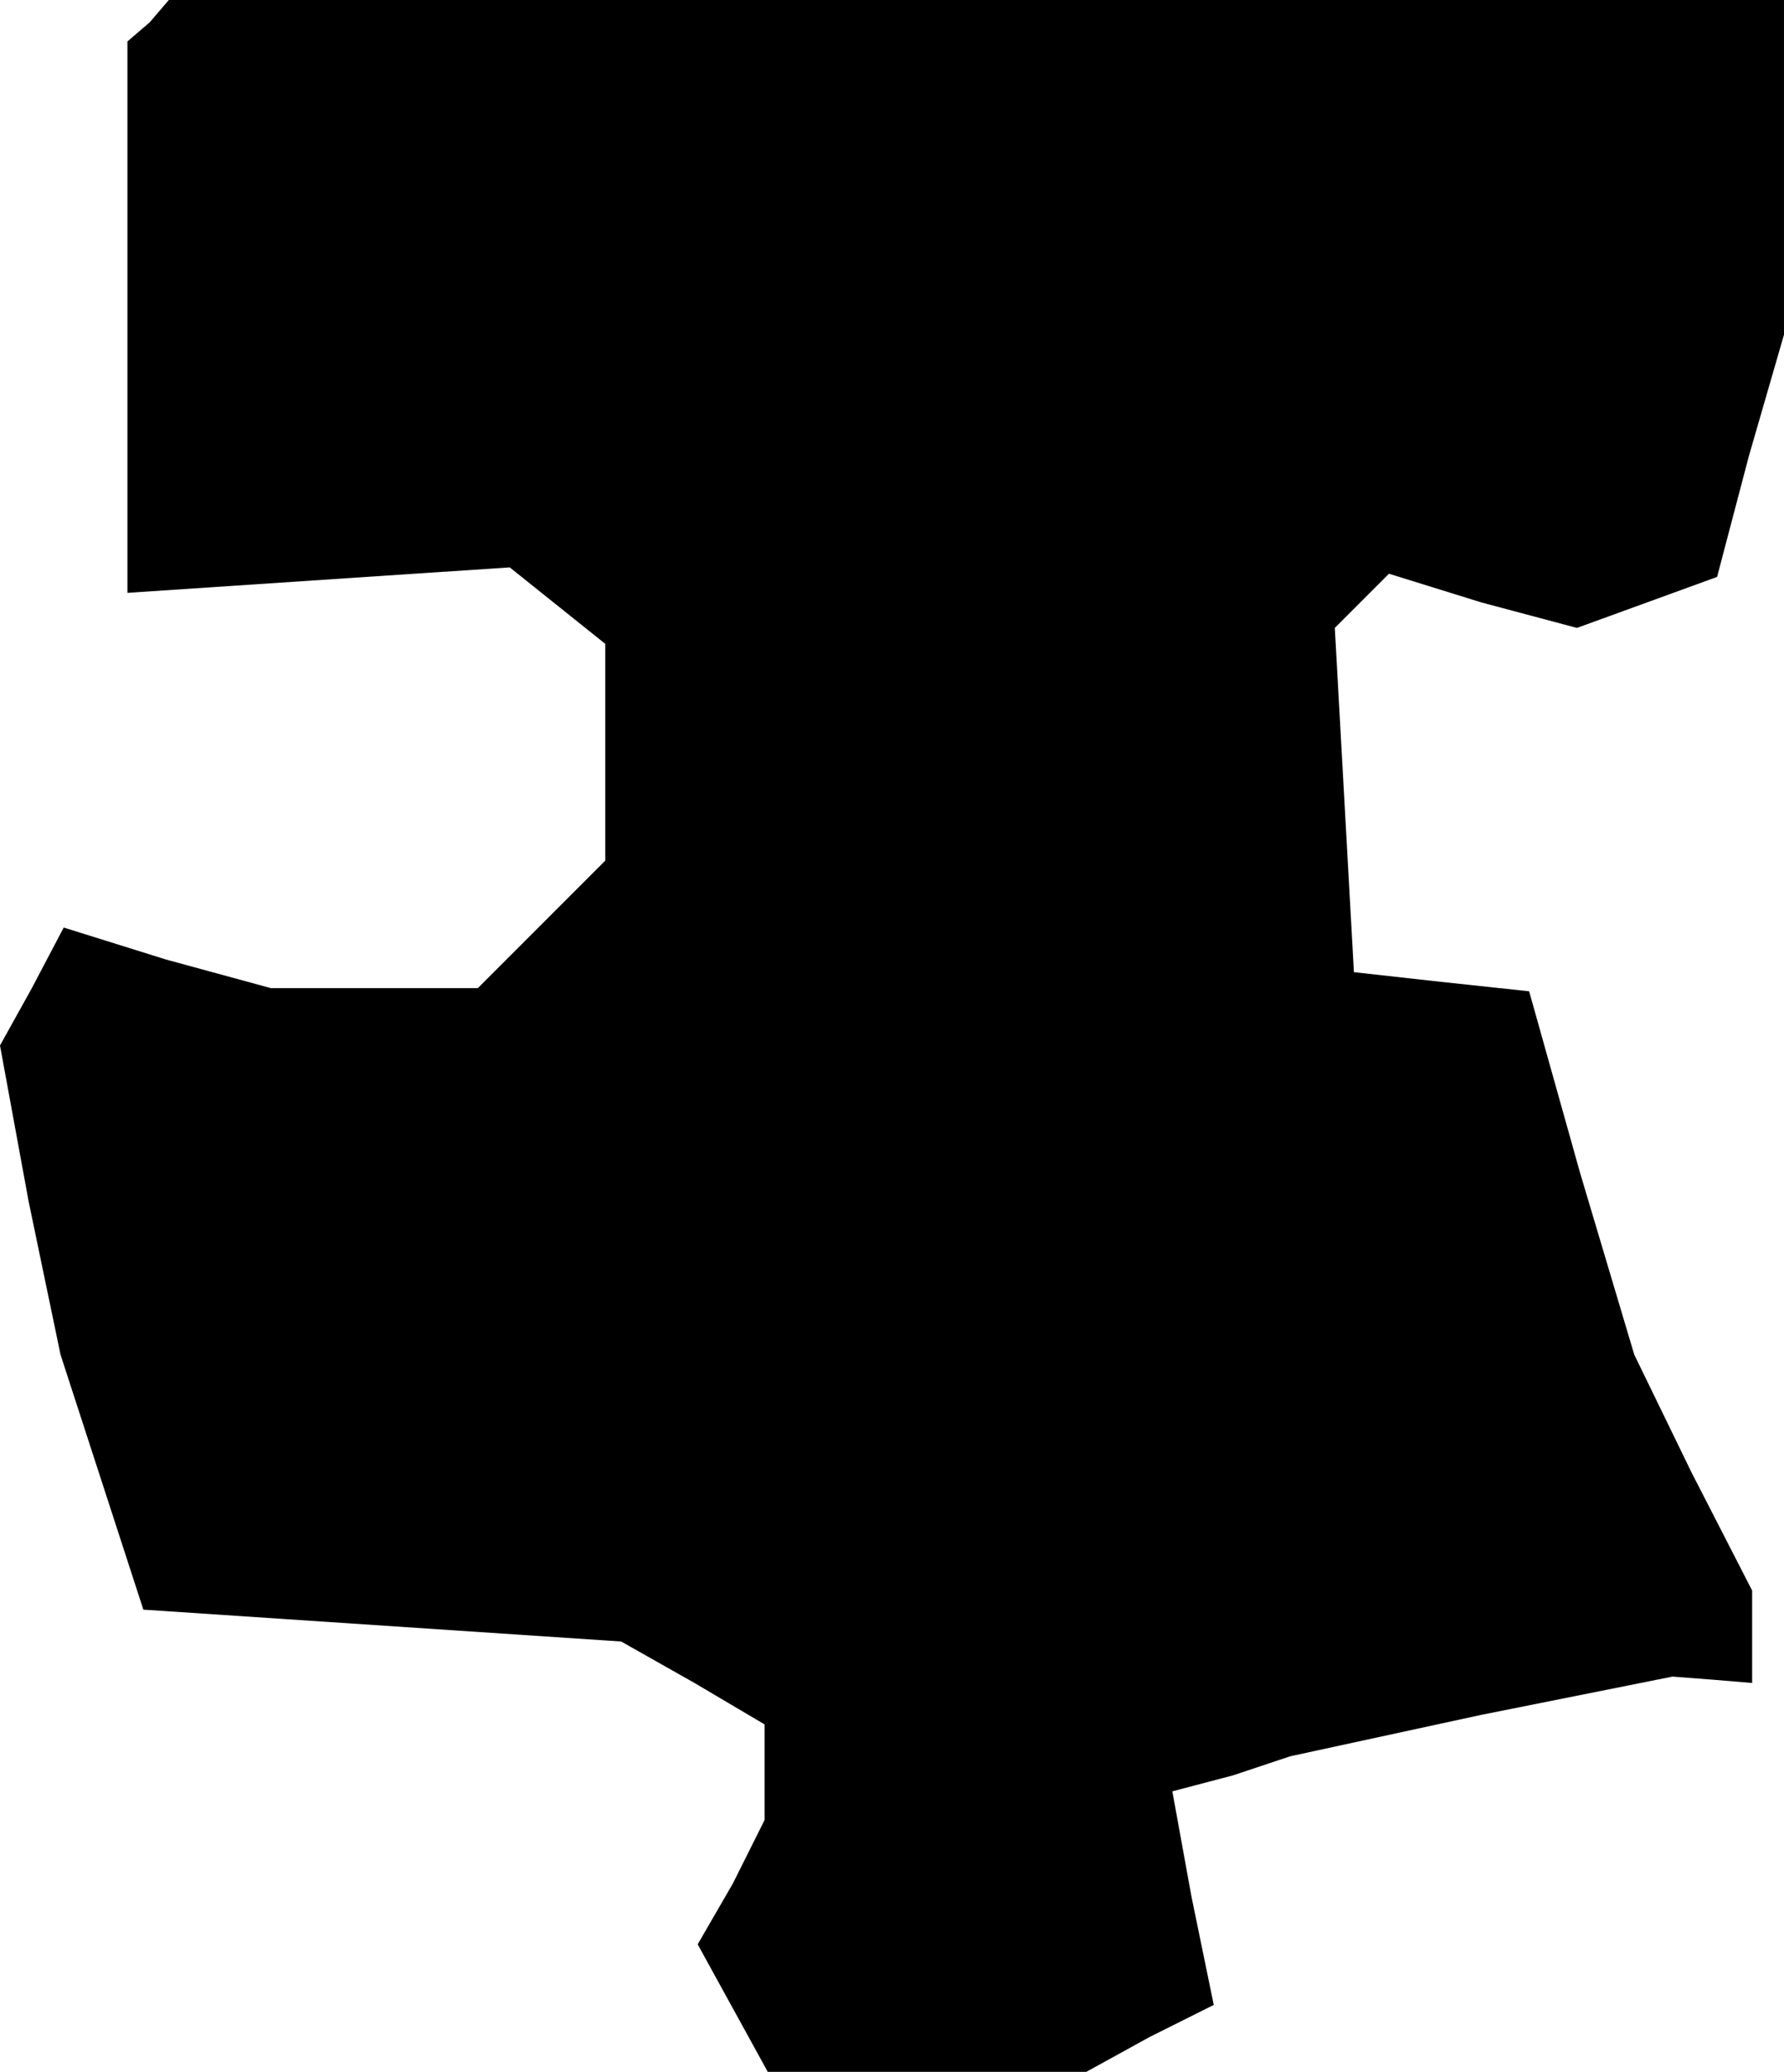 <?xml version="1.0" standalone="no"?>
<!DOCTYPE svg PUBLIC "-//W3C//DTD SVG 20010904//EN"
 "http://www.w3.org/TR/2001/REC-SVG-20010904/DTD/svg10.dtd">
<svg version="1.0" xmlns="http://www.w3.org/2000/svg"
 width="56pt" height="65pt" viewBox="0 0 56 65"
 preserveAspectRatio="xMidYMid meet">
<g transform="translate(0,65) scale(0.1,-0.1)"
fill="#000000" stroke="none">
<path d="M47 643 l-7 -6 0 -87 0 -86 60 4 60 4 15 -12 15 -12 0 -34 0 -34 -20
-20 -20 -20 -33 0 -32 0 -33 9 -32 10 -10 -19 -10 -18 9 -49 10 -48 13 -40 13
-40 75 -5 75 -5 23 -13 22 -13 0 -15 0 -15 -10 -20 -11 -19 11 -20 11 -20 50
0 50 0 20 11 20 10 -7 34 -6 33 19 5 18 6 60 13 60 12 13 -1 12 -1 0 15 0 14
-19 37 -18 37 -17 57 -16 57 -28 3 -27 3 -3 54 -3 54 8 8 9 9 29 -9 30 -8 22
8 22 8 10 38 11 38 0 53 0 52 -253 0 -254 0 -6 -7z"/>
</g>
</svg>

